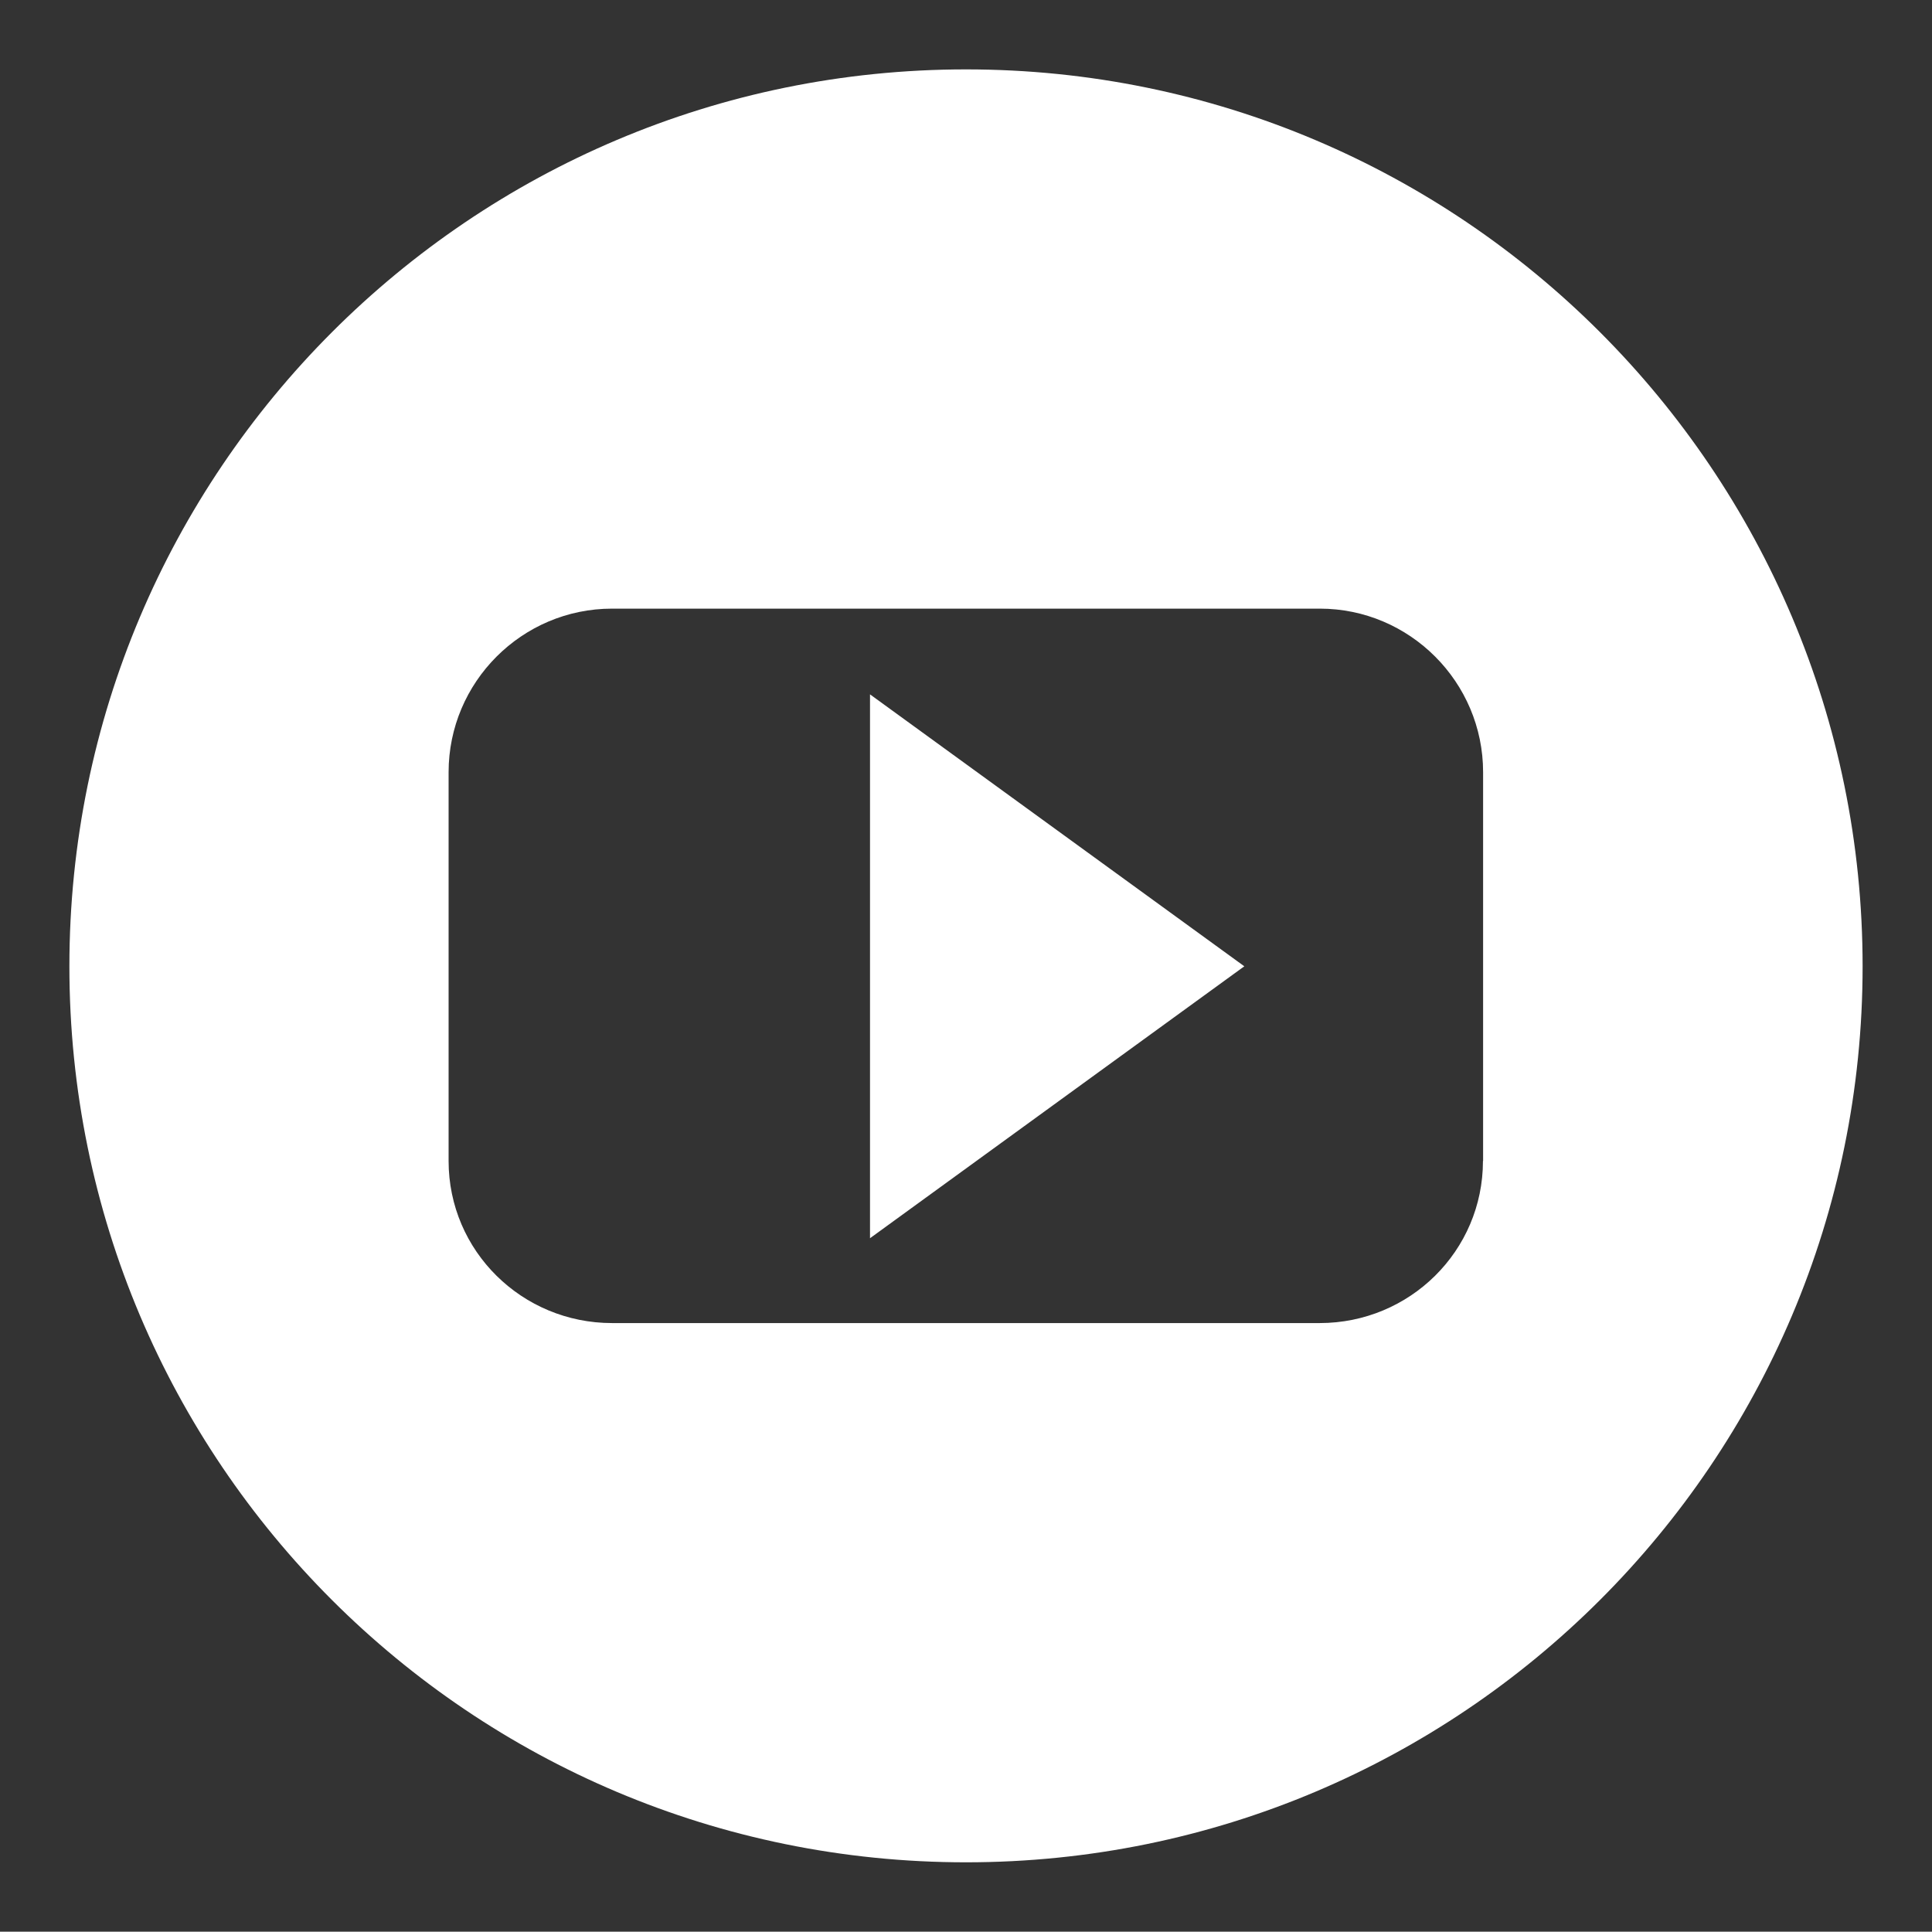 <?xml version="1.0" encoding="utf-8"?>
<!-- Generator: Adobe Illustrator 16.0.0, SVG Export Plug-In . SVG Version: 6.00 Build 0)  -->
<!DOCTYPE svg PUBLIC "-//W3C//DTD SVG 1.1//EN" "http://www.w3.org/Graphics/SVG/1.1/DTD/svg11.dtd">
<svg version="1.1" id="Layer_1" xmlns="http://www.w3.org/2000/svg" xmlns:xlink="http://www.w3.org/1999/xlink" x="0px" y="0px"
	 width="13.002px" height="13px" viewBox="0 0 13.002 13" enable-background="new 0 0 13.002 13" xml:space="preserve">
<rect x="0" y="0" width="13.002" height="13" fill="#333333" stroke="none"/>
<path fill="#FFFFFF" d="M6.501,0.467c-3.334,0-6.034,2.705-6.034,6.036c0,3.332,2.7,6.03,6.034,6.03c3.333,0,6.034-2.698,6.034-6.03
	C12.535,3.171,9.834,0.467,6.501,0.467z M9.98,7.813c0,0.606-0.493,1.091-1.099,1.091H4.119c-0.605,0-1.1-0.484-1.1-1.091V5.197
	c0-0.607,0.494-1.101,1.1-1.101h4.763c0.605,0,1.099,0.494,1.099,1.101V7.813z"/>
<g>
	<polygon fill="#FFFFFF" points="8.374,6.503 5.855,8.333 5.855,4.673 	"/>
</g>
</svg>
